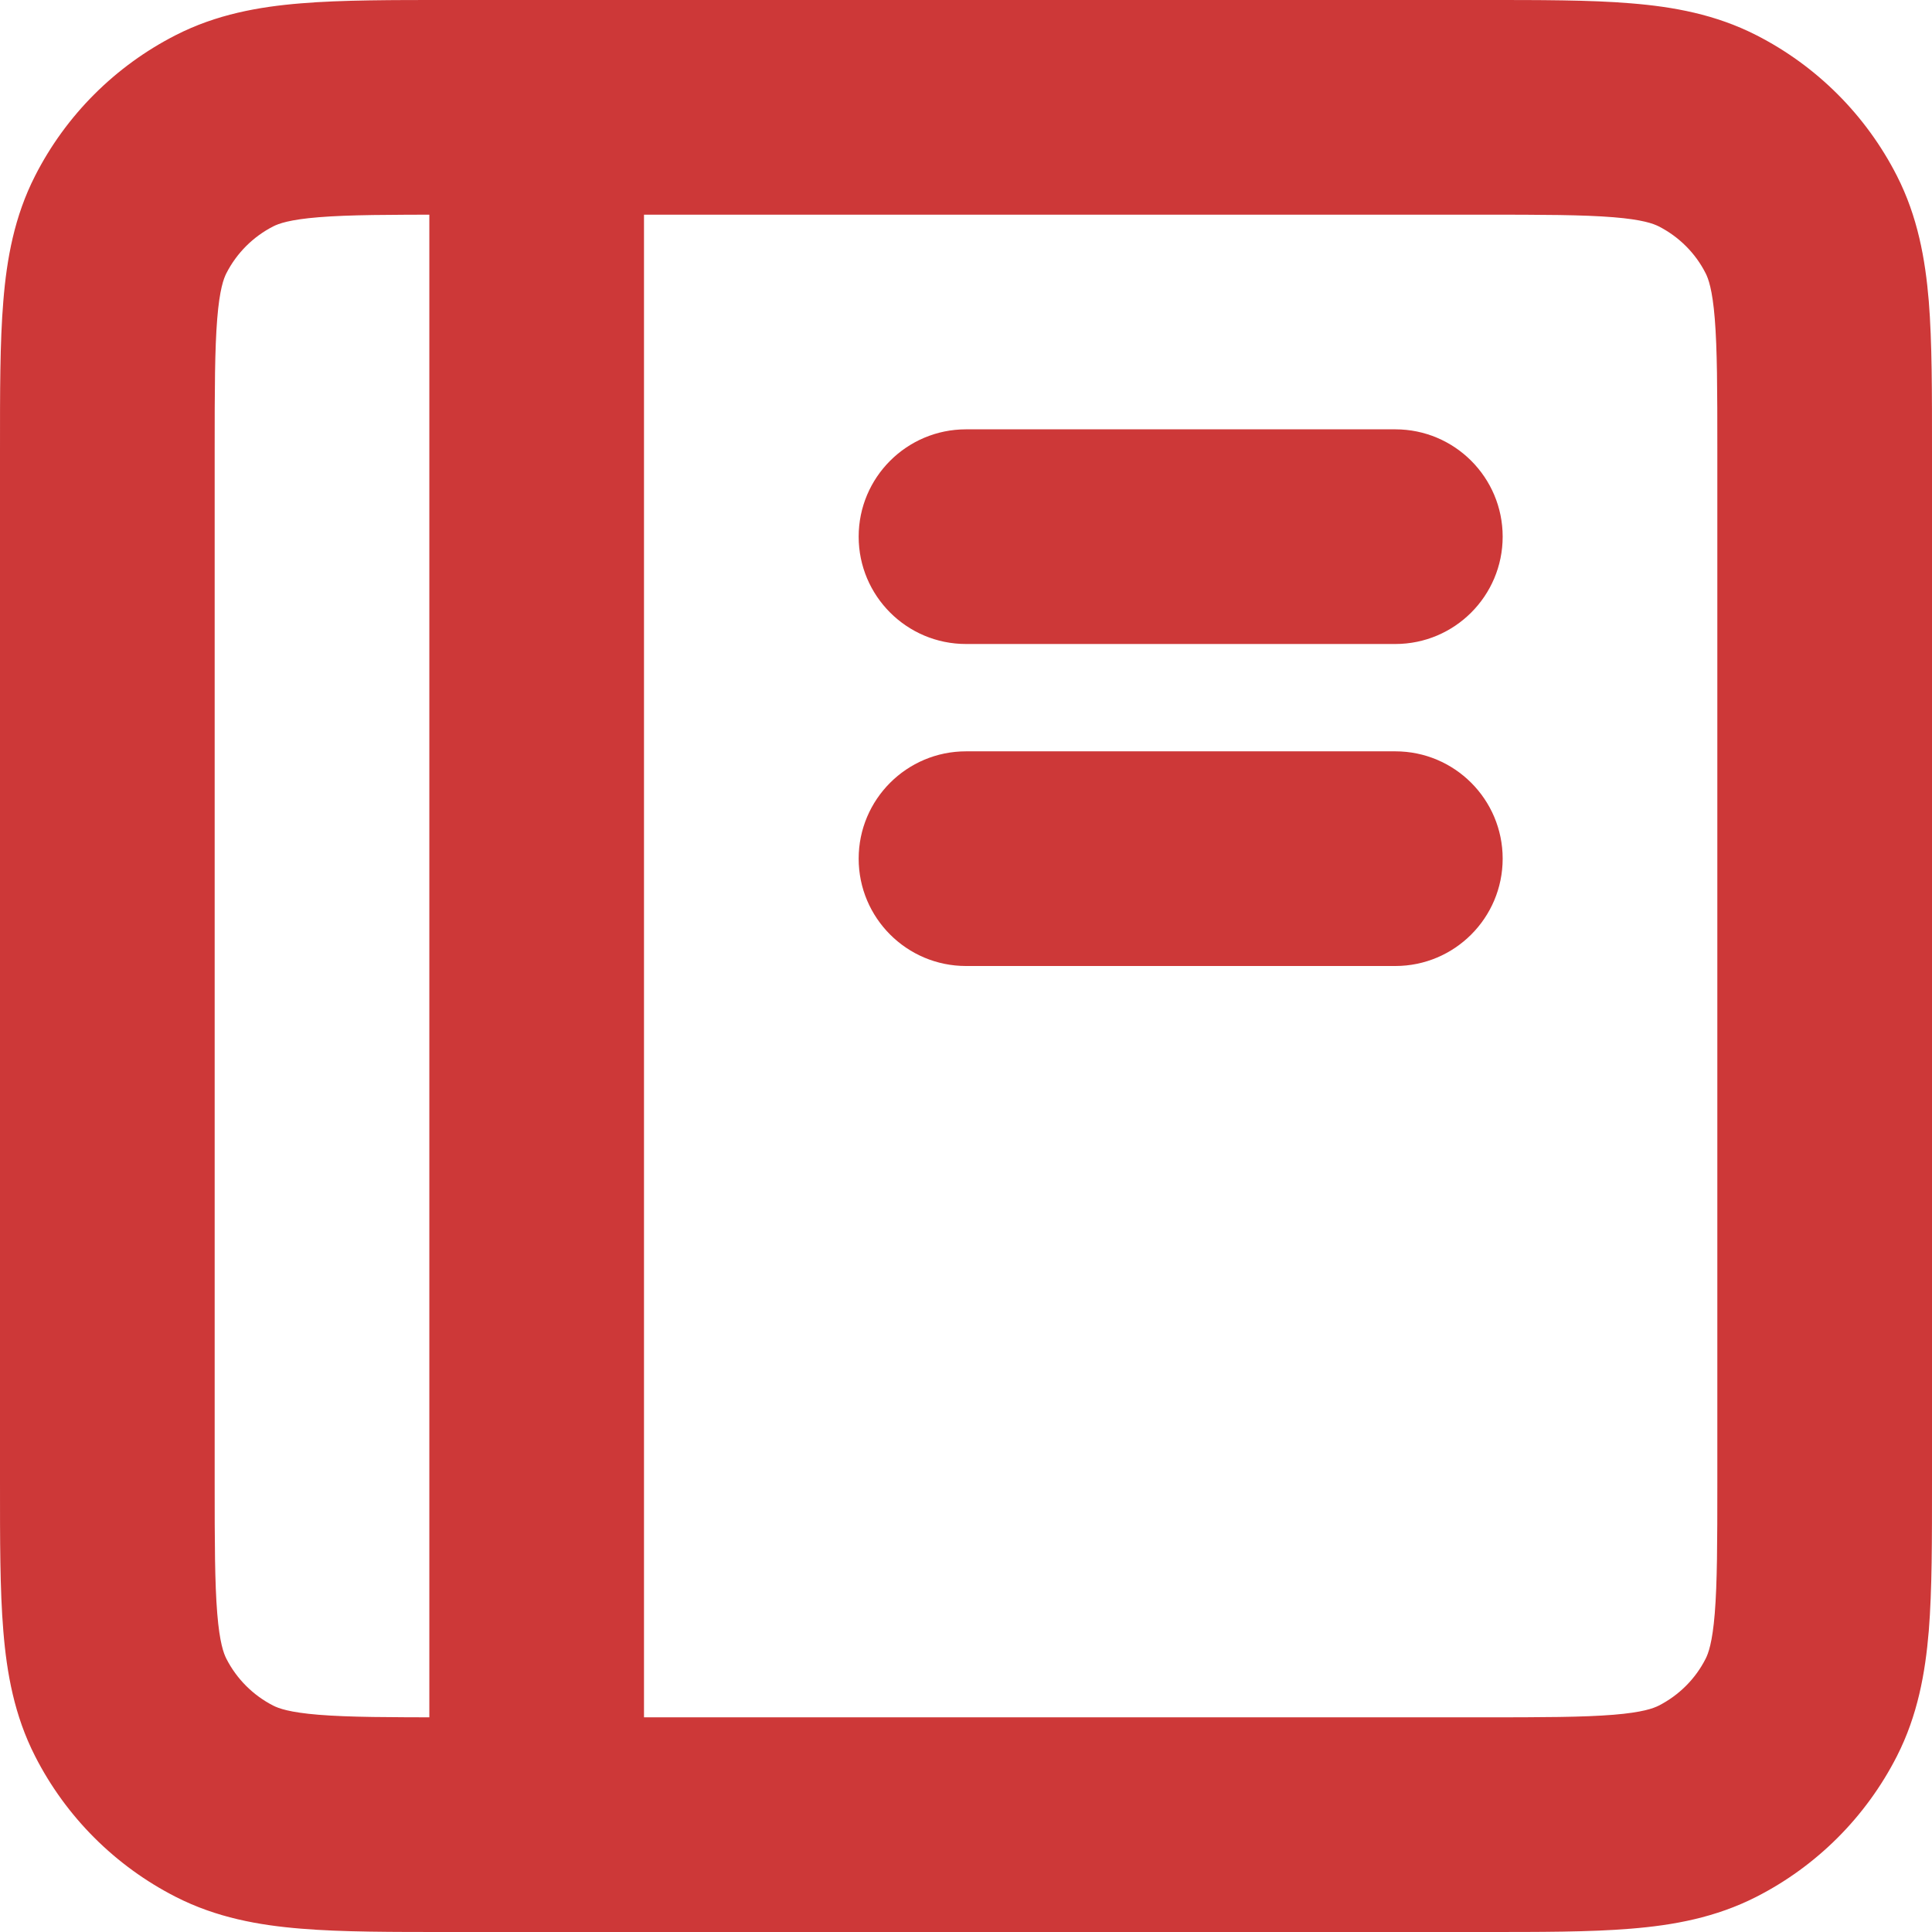 <svg width="18" height="18" viewBox="0 0 18 18" fill="none" xmlns="http://www.w3.org/2000/svg">
<path d="M1.218 2.092L2.109 2.546L1.218 2.092ZM2.092 1.218L2.546 2.109L2.092 1.218ZM2.092 16.782L2.546 15.891H2.546L2.092 16.782ZM1.218 15.908L0.327 16.362H0.327L1.218 15.908ZM16.782 15.908L15.891 15.454L16.782 15.908ZM15.908 16.782L15.454 15.891L15.908 16.782ZM16.782 2.092L15.891 2.546V2.546L16.782 2.092ZM15.908 1.218L16.362 0.327V0.327L15.908 1.218ZM9 7C8.448 7 8 7.448 8 8C8 8.552 8.448 9 9 9V7ZM13 9C13.552 9 14 8.552 14 8C14 7.448 13.552 7 13 7V9ZM9 4C8.448 4 8 4.448 8 5C8 5.552 8.448 6 9 6V4ZM13 6C13.552 6 14 5.552 14 5C14 4.448 13.552 4 13 4V6ZM4 17C4 17.552 4.448 18 5 18C5.552 18 6 17.552 6 17H4ZM6 1C6 0.448 5.552 0 5 0C4.448 0 4 0.448 4 1L6 1ZM16 4.2V13.8H18V4.2H16ZM13.8 16H4.2V18H13.8V16ZM2 13.8V4.2H0V13.8H2ZM4.2 2H13.8V0H4.2V2ZM2 4.2C2 3.623 2.001 3.251 2.024 2.968C2.046 2.696 2.084 2.595 2.109 2.546L0.327 1.638C0.134 2.016 0.063 2.41 0.031 2.805C-0.001 3.189 0 3.656 0 4.2H2ZM4.2 0C3.657 0 3.189 -0.001 2.805 0.031C2.41 0.063 2.016 0.134 1.638 0.327L2.546 2.109C2.595 2.084 2.696 2.046 2.968 2.024C3.251 2.001 3.624 2 4.2 2V0ZM2.109 2.546C2.205 2.358 2.358 2.205 2.546 2.109L1.638 0.327C1.073 0.615 0.614 1.074 0.327 1.638L2.109 2.546ZM4.2 16C3.624 16 3.251 15.999 2.968 15.976C2.696 15.954 2.595 15.916 2.546 15.891L1.638 17.673C2.016 17.866 2.41 17.937 2.805 17.969C3.189 18.001 3.657 18 4.2 18V16ZM0 13.8C0 14.344 -0.001 14.811 0.031 15.195C0.063 15.59 0.134 15.984 0.327 16.362L2.109 15.454C2.084 15.405 2.046 15.304 2.024 15.032C2.001 14.749 2 14.377 2 13.8H0ZM2.546 15.891C2.358 15.795 2.205 15.642 2.109 15.454L0.327 16.362C0.614 16.926 1.073 17.385 1.638 17.673L2.546 15.891ZM16 13.8C16 14.377 15.999 14.749 15.976 15.032C15.954 15.304 15.916 15.405 15.891 15.454L17.673 16.362C17.866 15.983 17.937 15.59 17.97 15.195C18.001 14.811 18 14.344 18 13.8H16ZM13.8 18C14.344 18 14.812 18.001 15.195 17.969C15.59 17.937 15.983 17.866 16.362 17.673L15.454 15.891C15.404 15.916 15.304 15.954 15.032 15.976C14.749 15.999 14.377 16 13.8 16V18ZM15.891 15.454C15.796 15.642 15.642 15.795 15.454 15.891L16.362 17.673C16.926 17.386 17.385 16.927 17.673 16.362L15.891 15.454ZM18 4.2C18 3.657 18.001 3.189 17.97 2.805C17.937 2.41 17.866 2.017 17.673 1.638L15.891 2.546C15.916 2.595 15.954 2.696 15.976 2.968C15.999 3.251 16 3.623 16 4.2H18ZM13.8 2C14.377 2 14.749 2.001 15.032 2.024C15.304 2.046 15.404 2.084 15.454 2.109L16.362 0.327C15.983 0.134 15.59 0.063 15.195 0.031C14.812 -0.001 14.344 0 13.8 0V2ZM17.673 1.638C17.385 1.073 16.926 0.614 16.362 0.327L15.454 2.109C15.642 2.205 15.796 2.358 15.891 2.546L17.673 1.638ZM9 9H13V7H9V9ZM9 6H13V4H9V6ZM6 17L6 1L4 1L4 17H6Z" fill="#CD3838"/>
</svg>

